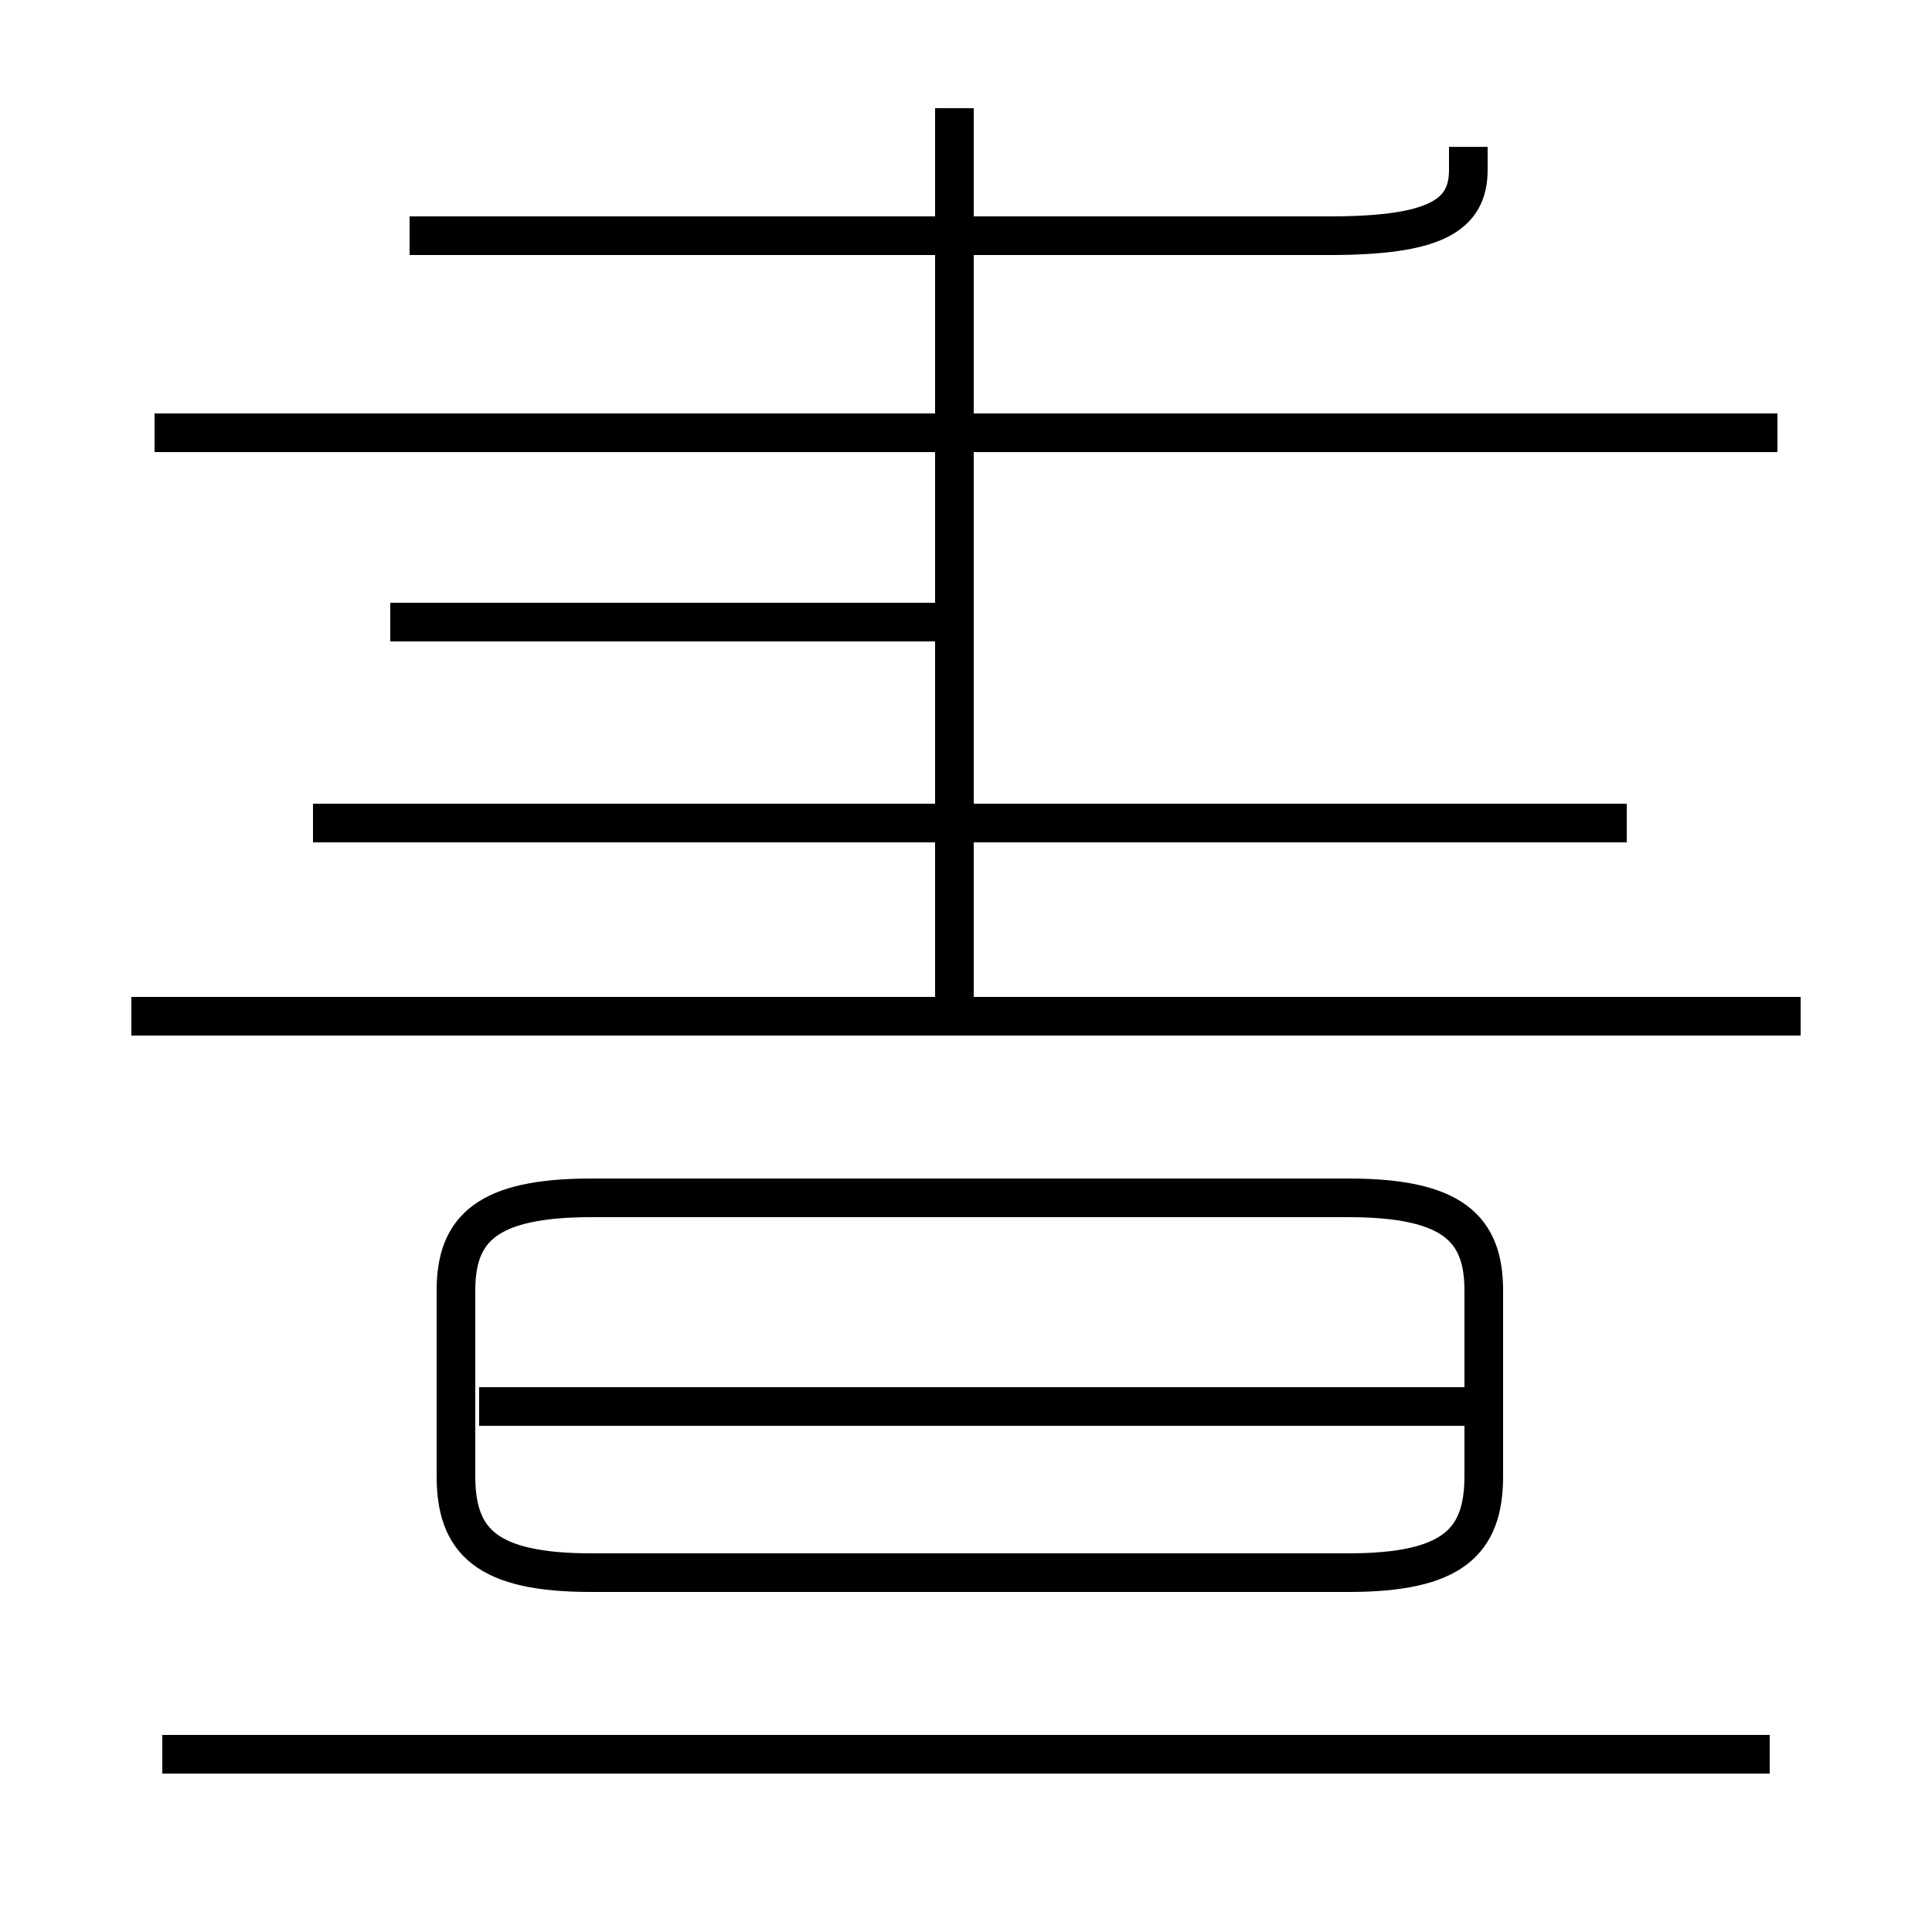<?xml version='1.0' encoding='utf8'?>
<svg viewBox="0.0 -44.0 50.0 50.0" version="1.1" xmlns="http://www.w3.org/2000/svg">
<rect x="0.0" y="-44.0" width="50.0" height="50.0" fill="#808080" stroke="none"/>
<rect x="-1000" y="-1000" width="2000" height="2000" stroke="white" fill="white"/>
<g style="fill:none; stroke:#000000;  stroke-width:1">
<path d="M 15.3 3.3 L 34.9 3.3 C 37.6 3.3 38.4 4.1 38.4 5.8 L 38.4 10.6 C 38.4 12.2 37.6 13.0 34.9 13.0 L 15.3 13.0 C 12.6 13.0 11.8 12.2 11.8 10.6 L 11.8 5.8 C 11.8 4.1 12.6 3.3 15.3 3.3 Z M 38.0 7.6 L 12.4 7.6 M 46.6 17.7 L 3.4 17.7 M 42.1 22.7 L 8.1 22.7 M 24.7 17.9 L 24.7 41.2 M 46.0 32.8 L 4.0 32.8 M 10.6 37.9 L 34.4 37.9 C 37.1 37.9 38.0 38.4 38.0 39.6 L 38.0 40.2 M 24.9 27.9 L 10.1 27.9 M 45.8 -1.4 L 4.2 -1.4" transform="scale(1, -1)" />
</g>
</svg>
